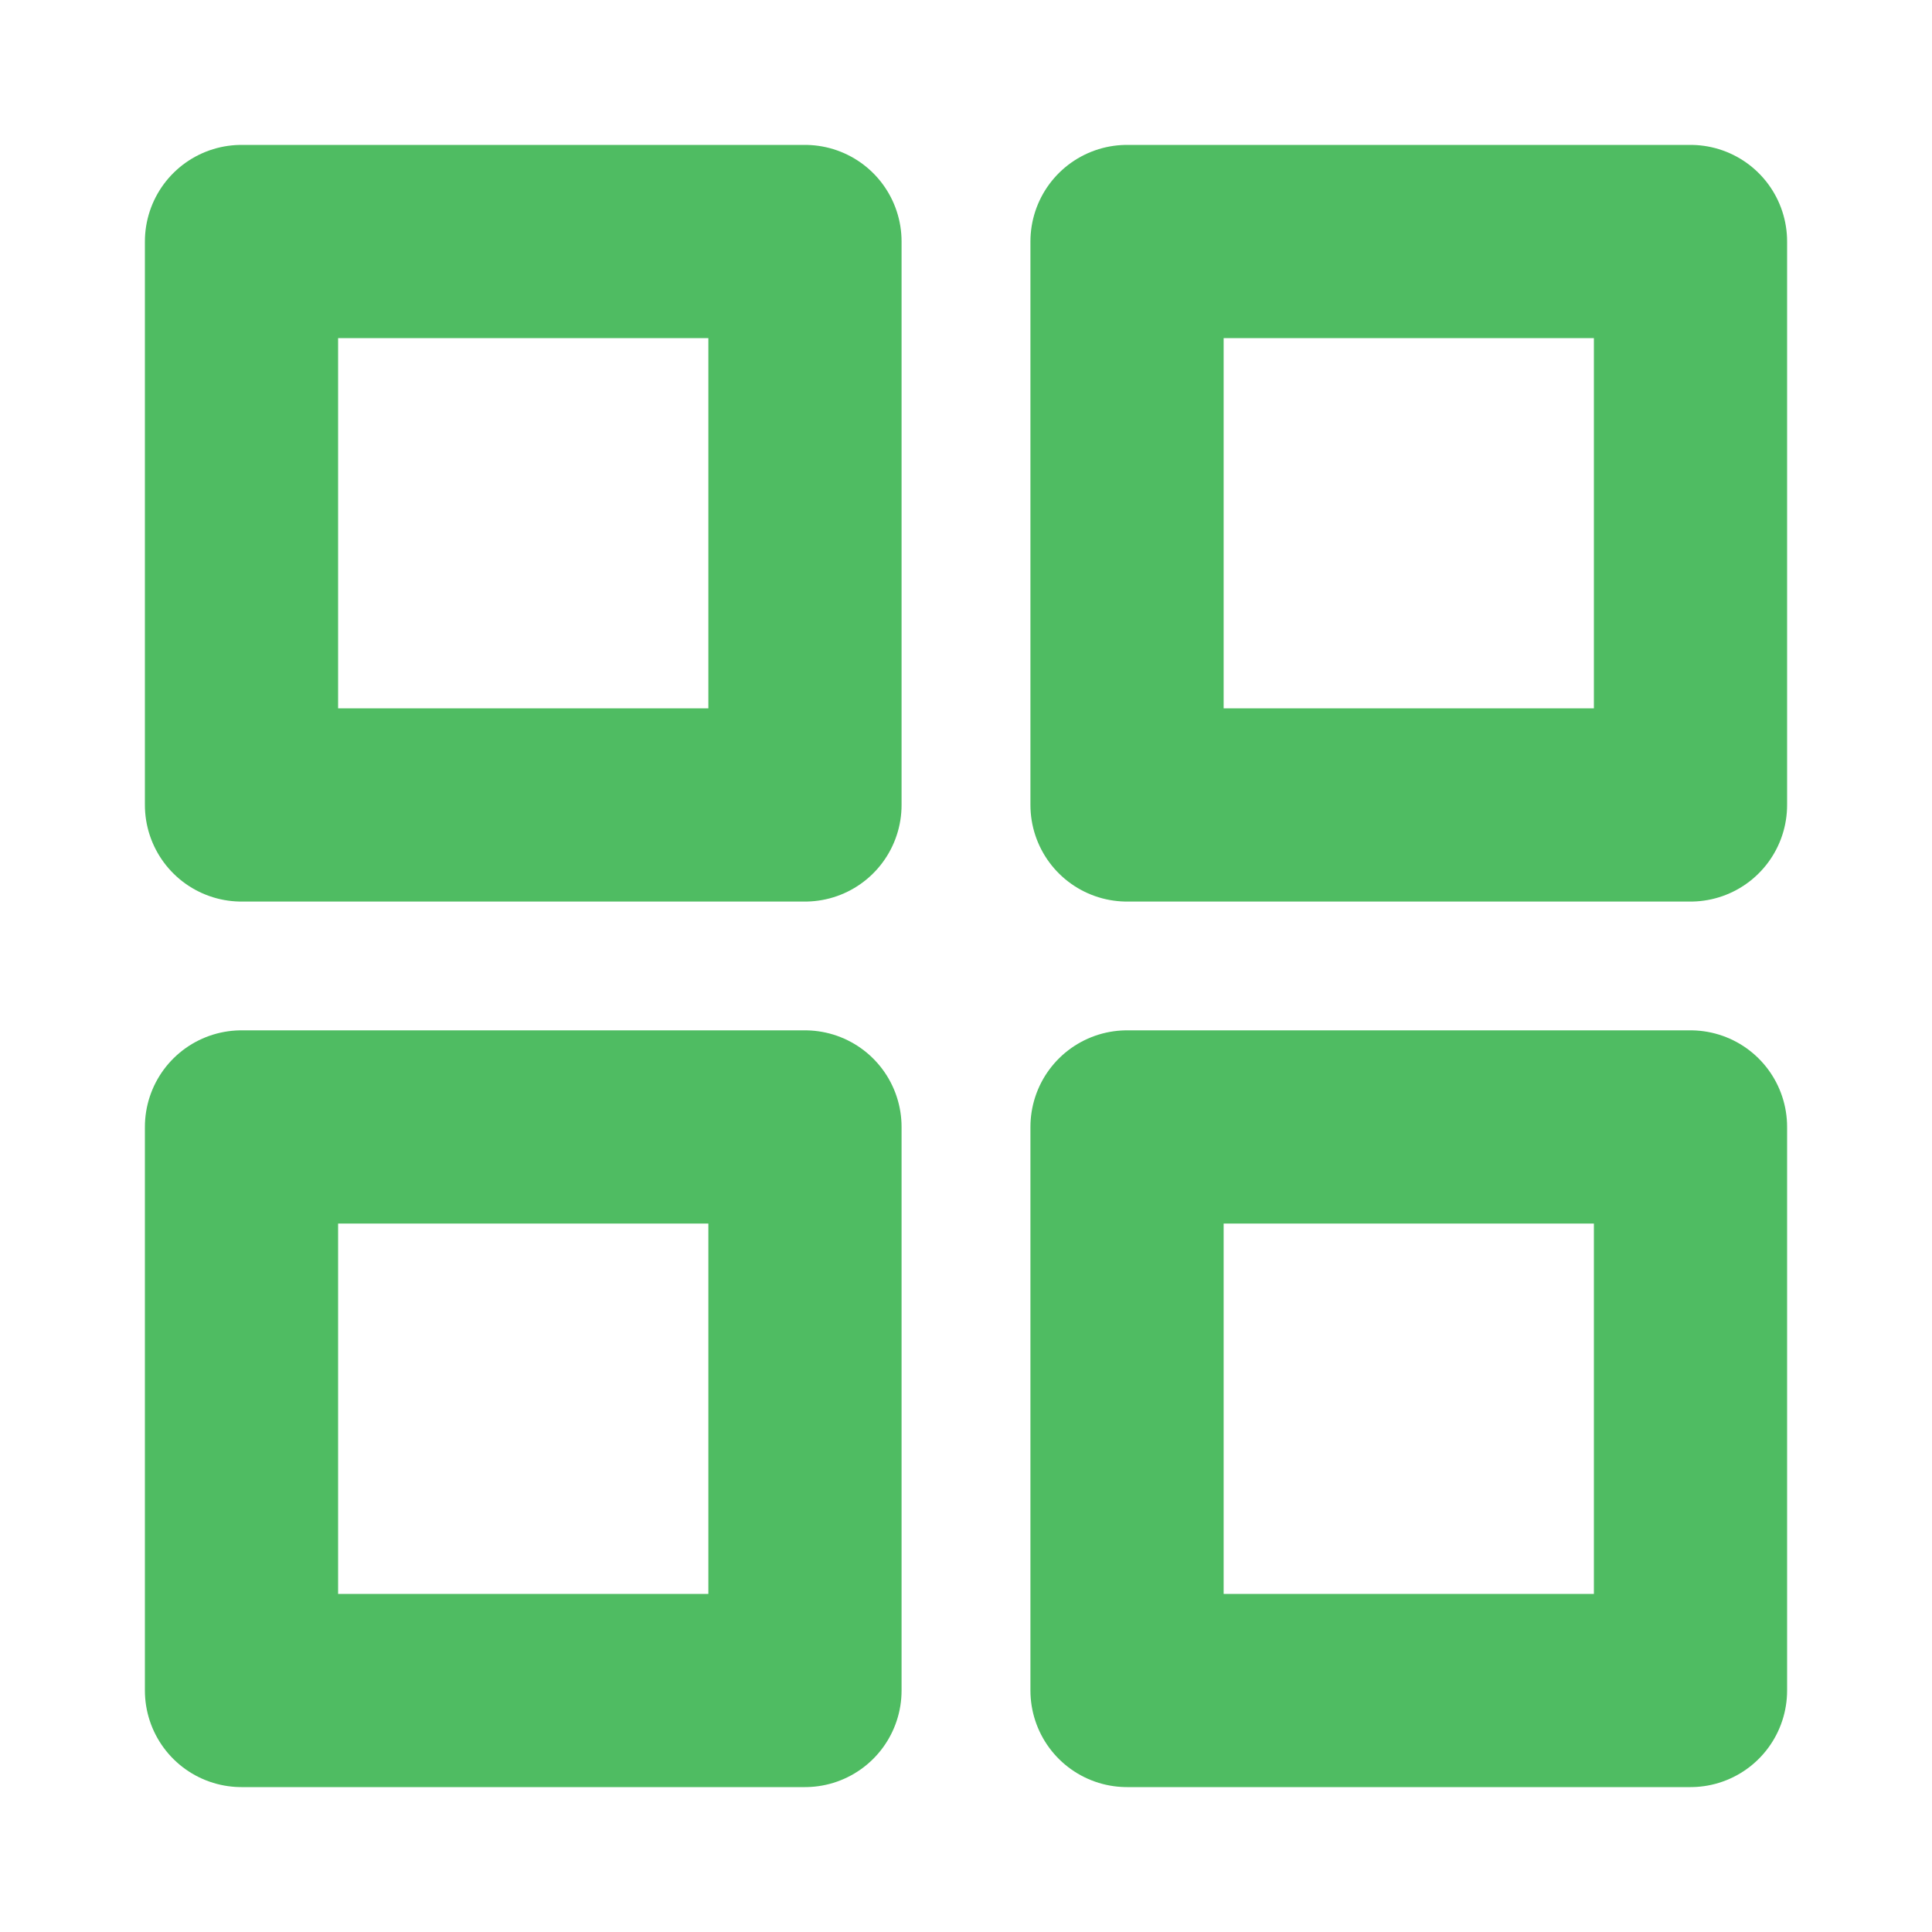 <svg width="20" height="20" viewBox="0 0 20 20" fill="none" xmlns="http://www.w3.org/2000/svg">
<g id="icon/layout-grid">
<path id="Vector" d="M8.333 2.5H2.5V8.333H8.333V2.5Z" stroke="#4FBC62" stroke-width="2" stroke-linecap="round" stroke-linejoin="round"/>
<path id="Vector_2" d="M17.5 2.5H11.667V8.333H17.5V2.5Z" stroke="#4FBC62" stroke-width="2" stroke-linecap="round" stroke-linejoin="round"/>
<path id="Vector_3" d="M17.5 11.666H11.667V17.5H17.5V11.666Z" stroke="#4FBC62" stroke-width="2" stroke-linecap="round" stroke-linejoin="round"/>
<path id="Vector_4" d="M8.333 11.666H2.5V17.5H8.333V11.666Z" stroke="#4FBC62" stroke-width="2" stroke-linecap="round" stroke-linejoin="round"/>
</g>
</svg>
